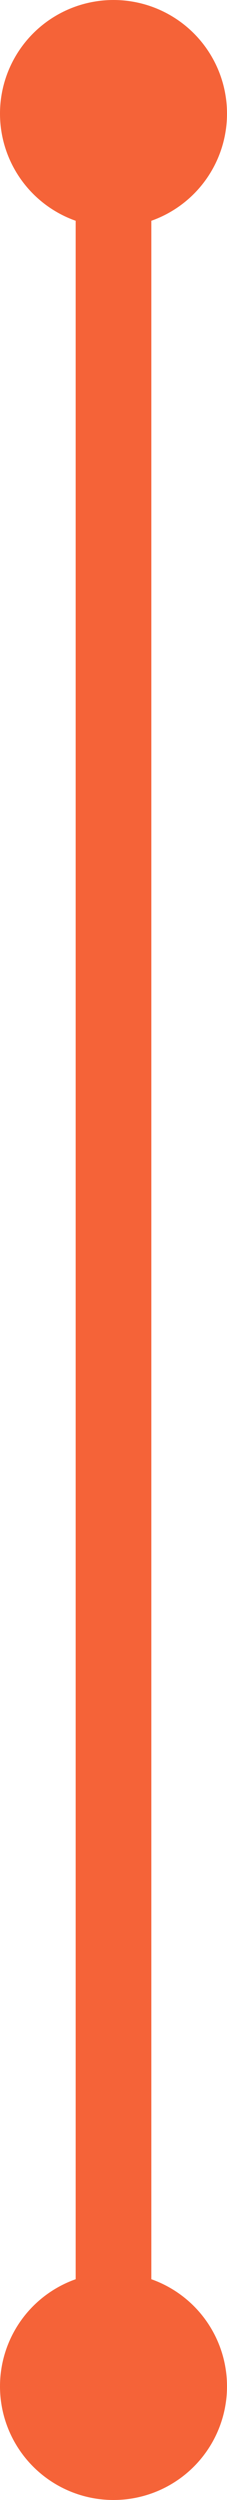 <svg width="3" height="33" fill="none" xmlns="http://www.w3.org/2000/svg"><path stroke="#F56338" d="M1.5 2v30"/><circle cx="1.5" cy="1.5" r="1.5" fill="#F56338"/><circle cx="1.5" cy="31.5" r="1.5" fill="#F56338"/></svg>